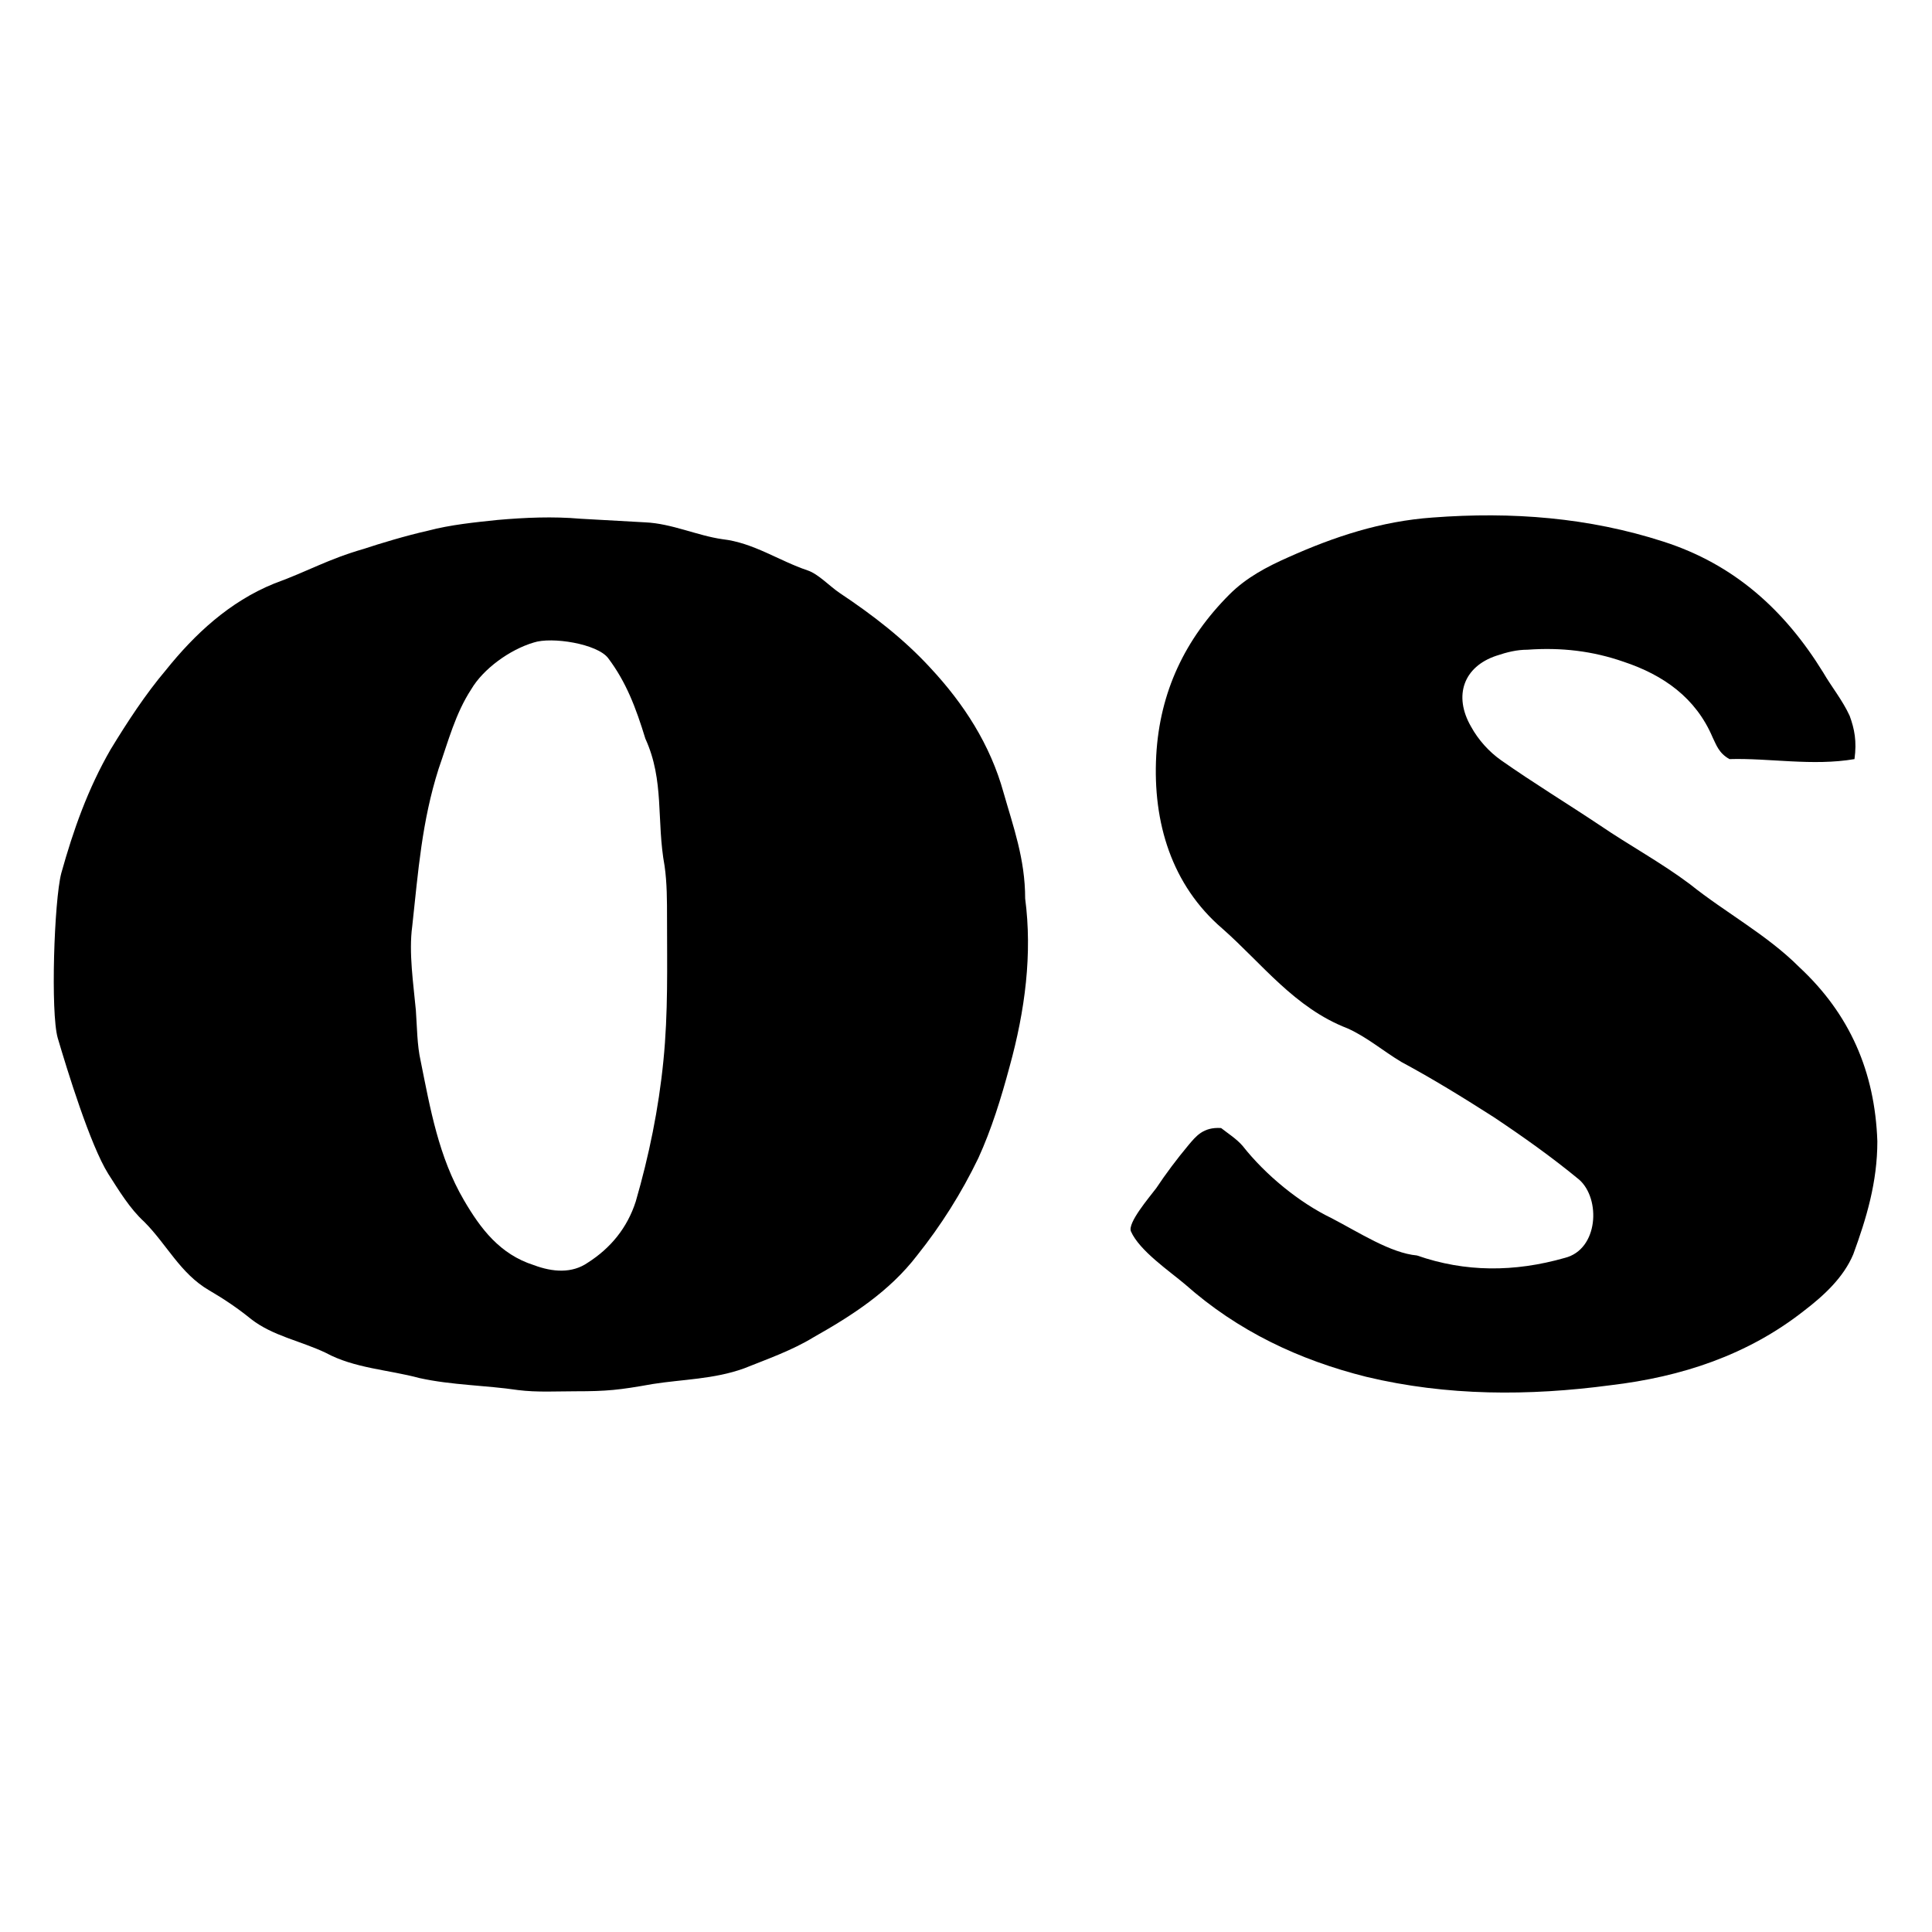 <svg xmlns="http://www.w3.org/2000/svg" xmlns:xlink="http://www.w3.org/1999/xlink" width="500" zoomAndPan="magnify" viewBox="0 0 375 375" height="500" preserveAspectRatio="xMidYMid meet" version="1.0"><defs><g/></defs><rect x="-37.5" width="450" fill="#ffffff" y="-37.5" height="450" fill-opacity="1"/><rect x="-37.5" width="450" fill="#ffffff" y="-37.5" height="450" fill-opacity="1"/><g fill="#000000" fill-opacity="1"><g transform="translate(0, 266.78)"><g><path d="M 112.672 -166.094 C 107.312 -166.562 101.938 -166.328 96.578 -165.859 C 92.141 -165.391 87.484 -164.938 83.047 -163.766 C 78.844 -162.828 73.484 -161.203 70.688 -160.266 C 63.453 -158.172 60.188 -156.062 53.188 -153.5 C 44.562 -150 37.797 -143.703 32.188 -136.703 C 28.234 -132.031 24.734 -126.672 21.469 -121.312 C 17.031 -113.609 14.234 -105.672 11.891 -97.281 C 10.5 -91.906 9.797 -70.219 11.203 -65.312 C 13.062 -59.016 17.5 -44.562 21 -38.953 C 23.094 -35.688 25.188 -32.188 28 -29.625 C 32.422 -25.188 34.984 -19.594 40.594 -16.328 C 43.391 -14.703 46.188 -12.828 48.75 -10.734 C 52.953 -7.469 58.312 -6.531 63.219 -4.203 C 68.812 -1.172 75.344 -0.938 81.422 0.703 C 87.719 2.094 94.25 2.094 100.547 3.031 C 104.281 3.5 108.016 3.266 111.734 3.266 C 117.812 3.266 120.141 3.031 126.672 1.859 C 132.5 0.938 138.562 0.938 144.406 -1.172 C 149.062 -3.031 153.734 -4.672 157.938 -7.234 C 165.391 -11.438 172.625 -16.094 178 -23.094 C 182.656 -28.922 186.625 -35.219 189.891 -41.984 C 192.453 -47.594 194.328 -53.656 195.953 -59.719 C 198.984 -70.688 200.391 -81.641 198.984 -92.375 C 198.984 -100.078 196.656 -106.375 194.797 -112.906 C 192.219 -122.234 187.094 -130.172 180.562 -137.172 C 175.422 -142.766 169.359 -147.438 163.062 -151.625 C 160.969 -153.031 158.859 -155.359 156.766 -156.062 C 151.172 -157.938 146.266 -161.438 140.203 -162.125 C 135.297 -162.828 130.406 -165.156 125.266 -165.391 Z M 103.578 -142.062 C 107.078 -143.234 115.938 -141.828 118.047 -139.031 C 121.547 -134.375 123.406 -129.469 125.266 -123.406 C 129 -115.234 127.375 -107.547 129 -98.672 C 129.469 -95.406 129.469 -91.906 129.469 -88.641 C 129.469 -79.312 129.703 -70.219 128.766 -60.891 C 127.844 -51.562 125.969 -42.453 123.406 -33.594 C 121.766 -28.453 118.5 -24.5 114.078 -21.688 C 111.047 -19.594 107.312 -19.828 103.578 -21.234 C 97.047 -23.328 93.312 -28.234 90.047 -33.828 C 85.141 -42.219 83.516 -51.562 81.641 -60.891 C 80.953 -63.922 80.953 -67.422 80.719 -70.688 C 80.25 -75.812 79.312 -81.875 80.016 -87.016 C 81.188 -97.75 81.875 -107.312 85.141 -117.578 C 87.016 -122.938 88.406 -128.297 91.453 -132.969 C 93.781 -136.938 98.906 -140.672 103.578 -142.062 Z M 103.578 -142.062 "/></g></g></g><g fill="#000000" fill-opacity="1"><g transform="translate(209.955, 266.78)"><g><path d="M 68.125 -166.328 C 58.094 -165.625 48.984 -162.594 40.125 -158.625 C 35.922 -156.766 31.953 -154.672 28.688 -151.406 C 20.062 -142.766 15.156 -132.5 14.469 -120.141 C 13.766 -107.078 17.5 -94.953 27.297 -86.547 C 34.984 -79.781 41.297 -71.156 51.562 -67.188 C 55.281 -65.547 58.547 -62.75 62.047 -60.656 C 68.125 -57.391 74.188 -53.656 80.016 -49.922 C 85.609 -46.188 91.219 -42.219 96.578 -37.797 C 100.781 -34.062 100.312 -24.266 93.781 -22.625 C 83.984 -19.828 74.422 -19.828 65.078 -23.094 C 59.953 -23.562 53.891 -27.531 48.516 -30.328 C 42.219 -33.359 35.688 -38.719 31.266 -44.328 C 30.094 -45.719 28.234 -46.891 27.062 -47.828 C 23.562 -48.062 22.156 -46.188 20.766 -44.562 C 18.422 -41.75 16.328 -38.953 14.469 -36.156 C 13.062 -34.297 8.859 -29.391 9.562 -27.766 C 11.203 -24.031 17.031 -20.062 20.062 -17.5 C 30.328 -8.391 42.219 -2.797 55.281 0.469 C 70.922 4.203 86.781 4.203 102.641 2.094 C 116.406 0.469 129.234 -3.734 140.203 -12.359 C 144.172 -15.391 147.906 -18.891 149.766 -23.328 C 152.328 -30.328 154.438 -37.328 154.438 -45.25 C 153.969 -58.781 149.062 -69.984 139.266 -79.078 C 132.969 -85.375 125.031 -89.578 118.047 -95.172 C 112.438 -99.375 106.375 -102.641 100.547 -106.609 C 94.25 -110.812 87.719 -114.781 81.422 -119.203 C 79.078 -120.844 76.984 -123.172 75.578 -125.734 C 72.078 -131.797 74.188 -137.406 80.484 -139.5 C 82.578 -140.203 84.453 -140.672 86.547 -140.672 C 93.078 -141.141 99.141 -140.438 105.203 -138.328 C 112.906 -135.766 119.203 -131.344 122.469 -123.641 C 123.172 -122.234 123.641 -120.609 125.734 -119.438 C 133.438 -119.672 141.828 -118.047 150 -119.438 C 150.469 -122.938 150 -125.266 149.062 -127.844 C 147.672 -130.875 145.562 -133.438 143.938 -136.234 C 136.469 -148.359 126.672 -157.234 112.906 -161.656 C 98.438 -166.328 83.516 -167.5 68.125 -166.328 Z M 68.125 -166.328 "/></g></g></g></svg>